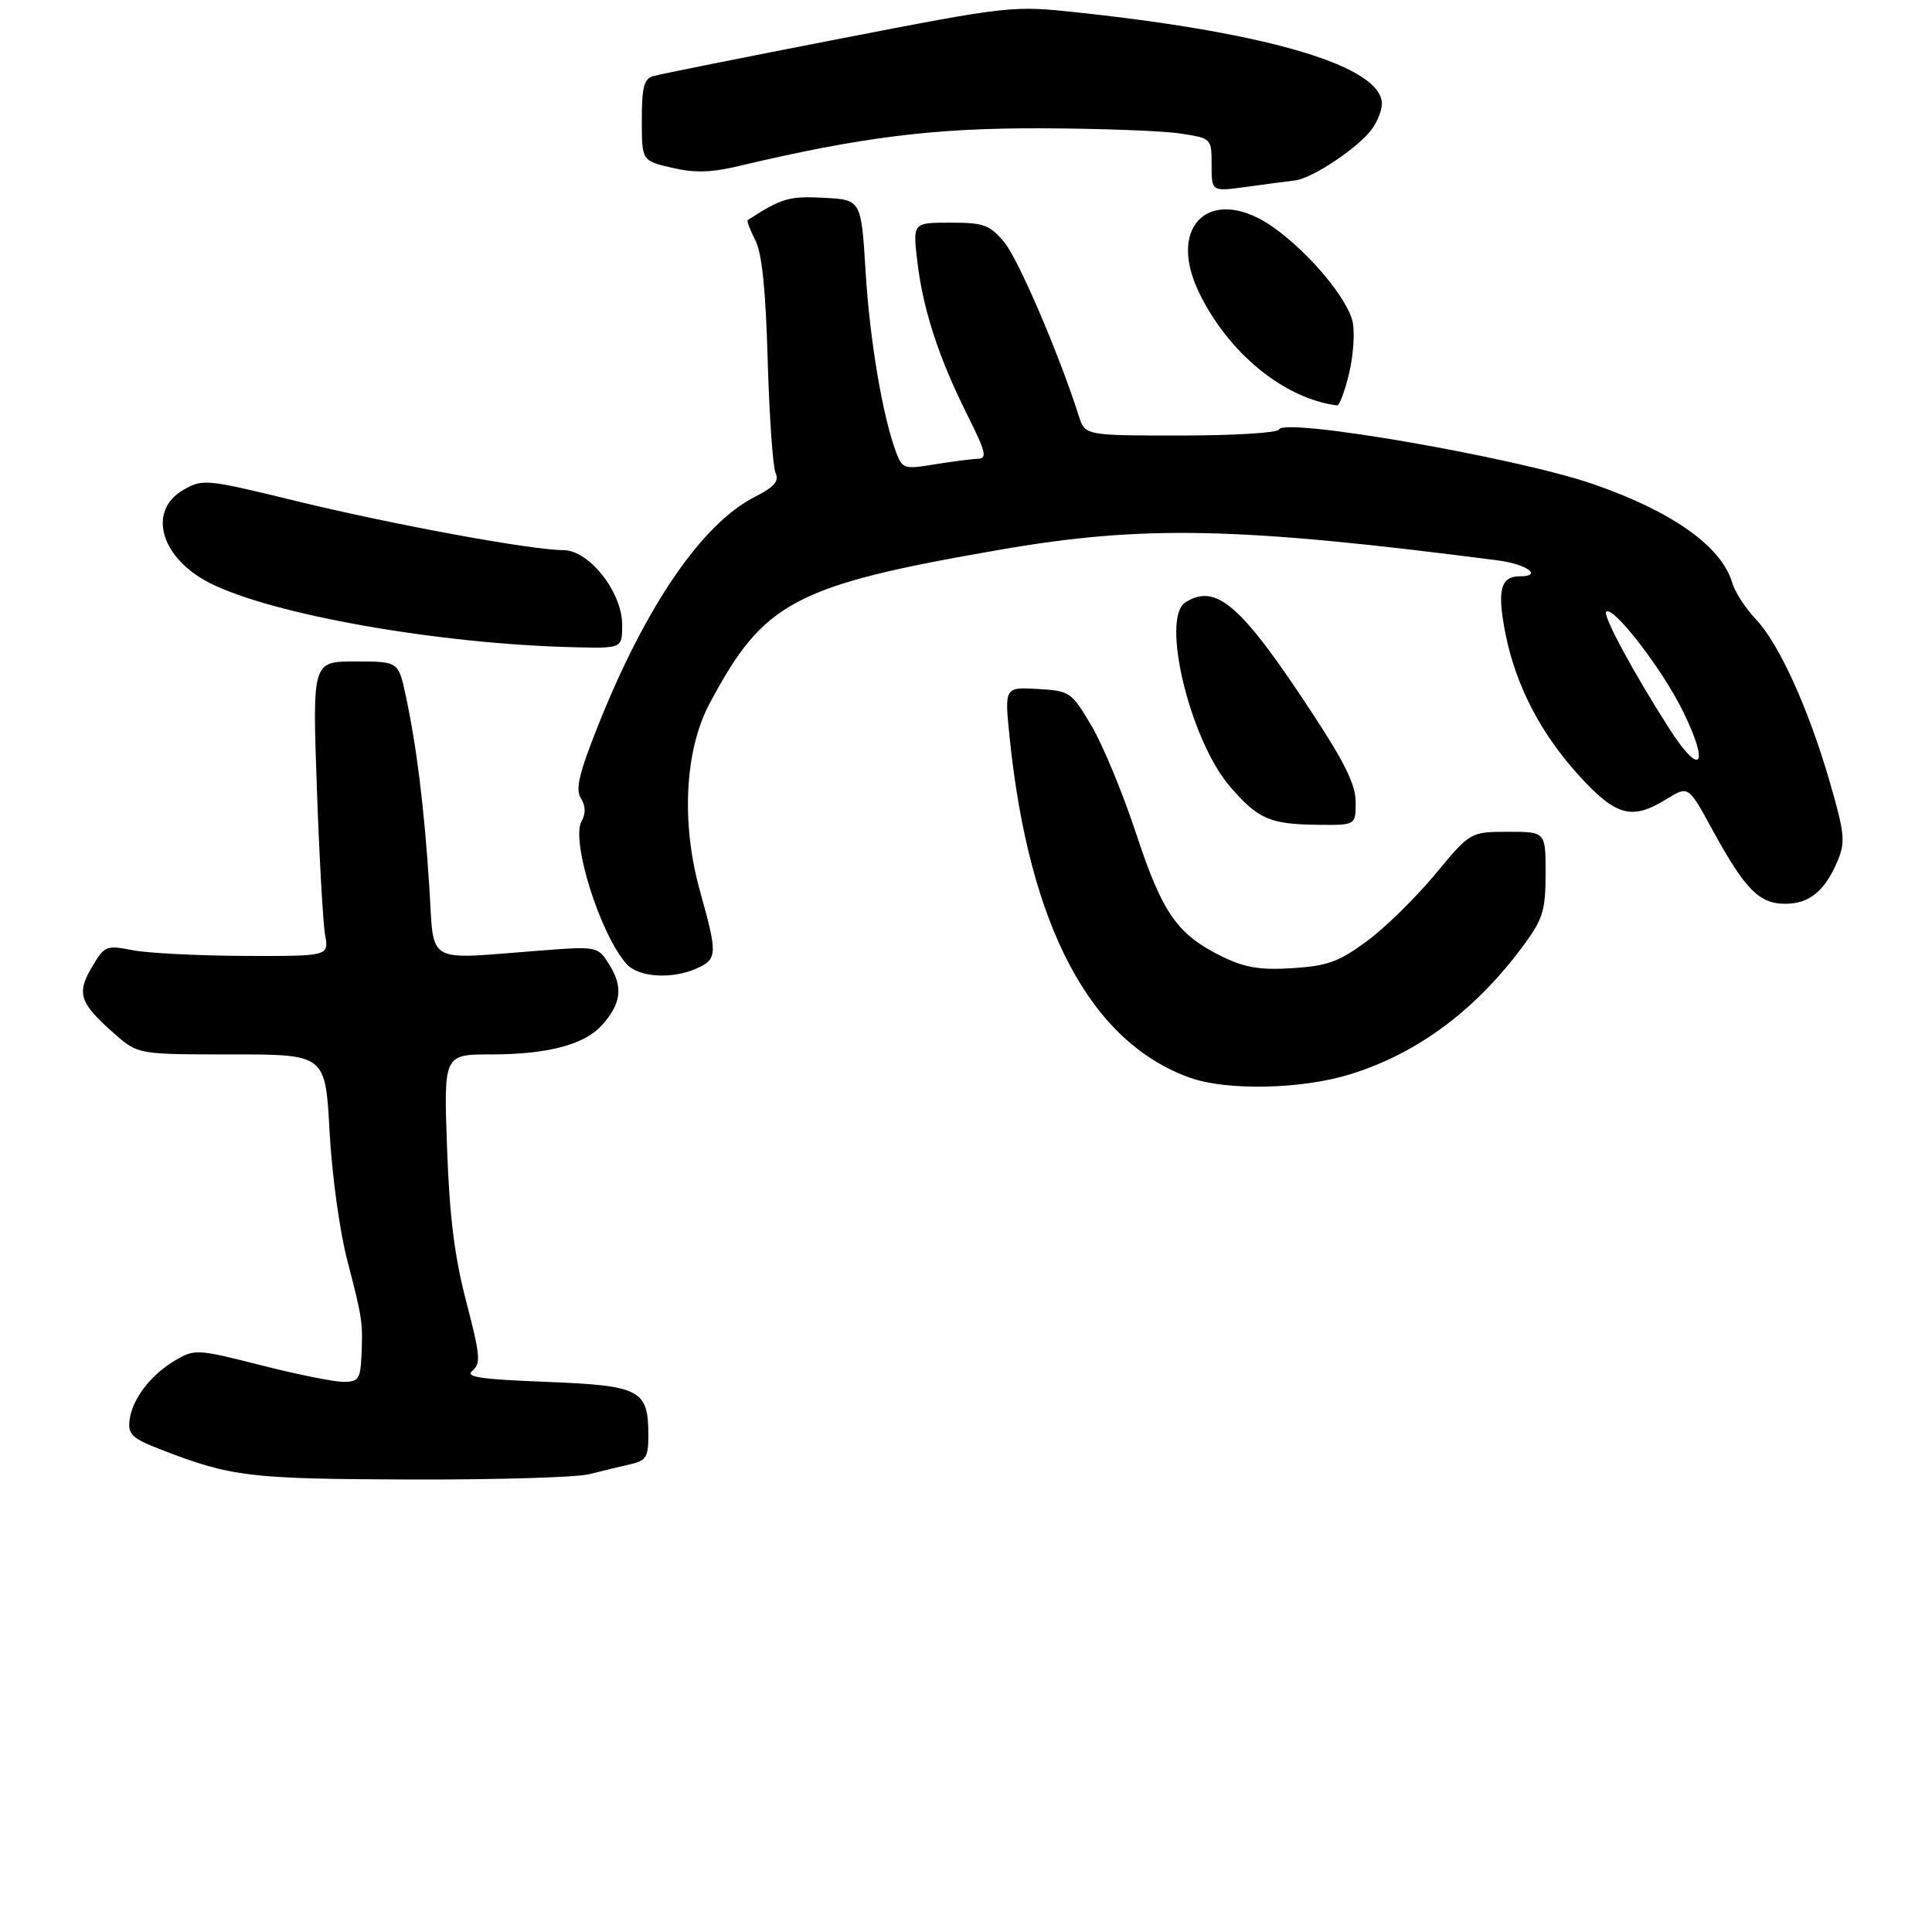 <?xml version="1.0" encoding="UTF-8" standalone="no"?>
<!DOCTYPE svg PUBLIC "-//W3C//DTD SVG 1.1//EN" "http://www.w3.org/Graphics/SVG/1.1/DTD/svg11.dtd" >
<svg xmlns="http://www.w3.org/2000/svg" xmlns:xlink="http://www.w3.org/1999/xlink" version="1.1" viewBox="0 0 295 295">
 <g >
 <path fill="currentColor"
d=" M 90.00 225.09 C 91.92 224.60 94.74 223.92 96.25 223.58 C 98.66 223.04 99.00 222.49 99.00 219.17 C 99.00 212.19 97.81 211.56 83.42 211.00 C 73.21 210.60 70.97 210.26 72.15 209.28 C 73.44 208.22 73.32 206.90 71.20 198.78 C 69.40 191.89 68.64 185.83 68.26 175.25 C 67.75 161.00 67.75 161.00 75.01 161.00 C 83.53 161.00 89.18 159.53 91.85 156.60 C 94.81 153.36 95.17 150.81 93.15 147.48 C 91.31 144.47 91.31 144.47 82.41 145.15 C 64.59 146.51 66.34 147.53 65.54 135.25 C 64.77 123.27 63.62 113.98 61.95 106.20 C 60.83 101.00 60.83 101.00 54.27 101.00 C 47.70 101.00 47.70 101.00 48.38 120.25 C 48.75 130.84 49.32 140.96 49.64 142.75 C 50.22 146.00 50.22 146.00 37.36 145.96 C 30.29 145.93 22.60 145.54 20.27 145.09 C 16.17 144.30 15.97 144.39 14.02 147.70 C 11.65 151.71 12.15 153.17 17.50 157.86 C 21.07 161.00 21.07 161.00 35.38 161.00 C 49.69 161.00 49.69 161.00 50.32 172.75 C 50.68 179.39 51.86 187.98 53.04 192.50 C 55.35 201.38 55.43 201.91 55.18 207.25 C 55.02 210.56 54.70 211.00 52.43 211.00 C 51.02 211.00 45.35 209.86 39.84 208.46 C 30.08 205.98 29.74 205.97 26.77 207.71 C 22.99 209.92 20.12 213.71 19.77 216.94 C 19.54 219.03 20.22 219.66 24.50 221.31 C 35.33 225.50 37.96 225.82 62.50 225.91 C 75.70 225.95 88.08 225.59 90.00 225.09 Z  M 206.14 164.04 C 216.62 160.80 225.61 154.04 232.98 143.87 C 235.59 140.27 236.00 138.83 236.00 133.35 C 236.00 127.00 236.00 127.00 230.25 127.01 C 224.50 127.02 224.50 127.02 219.10 133.54 C 216.12 137.12 211.43 141.72 208.67 143.74 C 204.41 146.87 202.69 147.49 197.37 147.83 C 192.45 148.14 190.16 147.77 186.74 146.12 C 179.78 142.74 177.53 139.56 173.47 127.26 C 171.43 121.07 168.35 113.65 166.63 110.76 C 163.57 105.62 163.37 105.49 158.43 105.20 C 153.37 104.91 153.37 104.91 154.17 112.70 C 157.14 141.49 166.51 159.14 181.70 164.56 C 187.35 166.57 198.72 166.33 206.14 164.04 Z  M 106.45 147.84 C 109.54 146.43 109.57 145.66 106.89 136.09 C 103.99 125.76 104.54 114.61 108.31 107.50 C 116.59 91.87 121.26 89.39 152.62 83.95 C 174.59 80.14 189.09 80.45 228.73 85.57 C 233.14 86.14 235.66 88.00 232.03 88.00 C 229.10 88.00 228.57 90.21 229.88 96.80 C 231.47 104.73 235.27 112.04 241.17 118.50 C 246.81 124.66 249.19 125.28 254.53 121.98 C 257.80 119.96 257.80 119.96 261.49 126.73 C 266.45 135.81 268.61 138.00 272.60 138.00 C 276.29 138.00 278.67 136.03 280.61 131.39 C 281.79 128.56 281.66 127.24 279.39 119.39 C 276.10 108.07 271.66 98.30 268.06 94.50 C 266.50 92.85 264.90 90.38 264.50 89.00 C 262.89 83.44 255.28 78.05 243.15 73.88 C 231.45 69.85 195.94 63.70 195.30 65.58 C 195.13 66.09 188.39 66.50 180.33 66.50 C 165.67 66.50 165.67 66.50 164.72 63.50 C 161.70 54.02 155.48 39.54 153.33 36.97 C 151.09 34.31 150.22 34.00 145.09 34.00 C 139.37 34.00 139.37 34.00 140.06 39.87 C 140.92 47.21 143.31 54.57 147.65 63.25 C 150.58 69.12 150.79 70.01 149.26 70.06 C 148.29 70.09 145.33 70.48 142.67 70.91 C 138.08 71.67 137.79 71.58 136.86 69.13 C 134.79 63.70 132.82 52.07 132.17 41.50 C 131.50 30.50 131.50 30.50 125.79 30.20 C 120.48 29.92 119.34 30.26 114.18 33.60 C 114.00 33.72 114.51 35.09 115.32 36.66 C 116.35 38.66 116.91 44.09 117.22 55.00 C 117.47 63.53 118.00 71.26 118.42 72.19 C 118.99 73.49 118.26 74.34 115.20 75.90 C 107.18 79.99 98.57 92.58 91.31 110.82 C 88.40 118.13 87.84 120.52 88.70 121.89 C 89.43 123.06 89.46 124.21 88.80 125.40 C 87.13 128.38 91.68 142.78 95.69 147.21 C 97.55 149.26 102.67 149.56 106.45 147.84 Z  M 207.00 122.48 C 207.00 119.82 205.36 116.47 200.28 108.75 C 189.49 92.32 185.69 89.01 181.00 91.98 C 177.21 94.37 181.69 112.94 187.76 120.04 C 192.08 125.07 193.86 125.86 201.25 125.94 C 207.00 126.00 207.00 126.00 207.00 122.48 Z  M 95.00 95.39 C 95.00 90.41 89.95 84.00 86.02 84.00 C 81.18 84.00 60.13 80.13 45.29 76.52 C 31.47 73.15 30.98 73.10 28.04 74.78 C 22.47 77.95 24.47 85.16 31.99 89.00 C 41.51 93.85 67.02 98.35 87.75 98.83 C 95.00 99.00 95.00 99.00 95.00 95.39 Z  M 205.99 57.04 C 206.64 54.32 206.89 50.77 206.54 49.16 C 205.76 45.63 200.08 38.80 194.66 34.87 C 185.19 28.01 177.98 34.13 183.09 44.68 C 187.55 53.90 196.03 60.84 204.15 61.91 C 204.51 61.96 205.34 59.77 205.99 57.04 Z  M 197.75 27.55 C 200.45 27.22 207.59 22.42 209.57 19.59 C 210.36 18.47 211.00 16.79 211.00 15.85 C 211.00 10.19 194.17 5.10 165.00 1.95 C 154.50 0.82 154.50 0.82 128.00 5.96 C 113.42 8.79 100.71 11.34 99.75 11.62 C 98.33 12.04 98.00 13.29 98.00 18.34 C 98.00 24.55 98.00 24.55 102.61 25.62 C 106.11 26.43 108.58 26.36 112.86 25.34 C 131.44 20.93 142.66 19.53 159.00 19.59 C 168.07 19.62 177.64 19.98 180.25 20.39 C 185.00 21.12 185.00 21.12 185.00 25.19 C 185.00 29.26 185.00 29.26 190.25 28.54 C 193.14 28.14 196.51 27.70 197.75 27.55 Z  M 254.85 111.20 C 249.33 102.57 244.70 93.97 245.26 93.41 C 246.27 92.40 253.80 102.14 256.95 108.56 C 261.11 117.00 259.69 118.78 254.85 111.20 Z "/>
</g>
</svg>